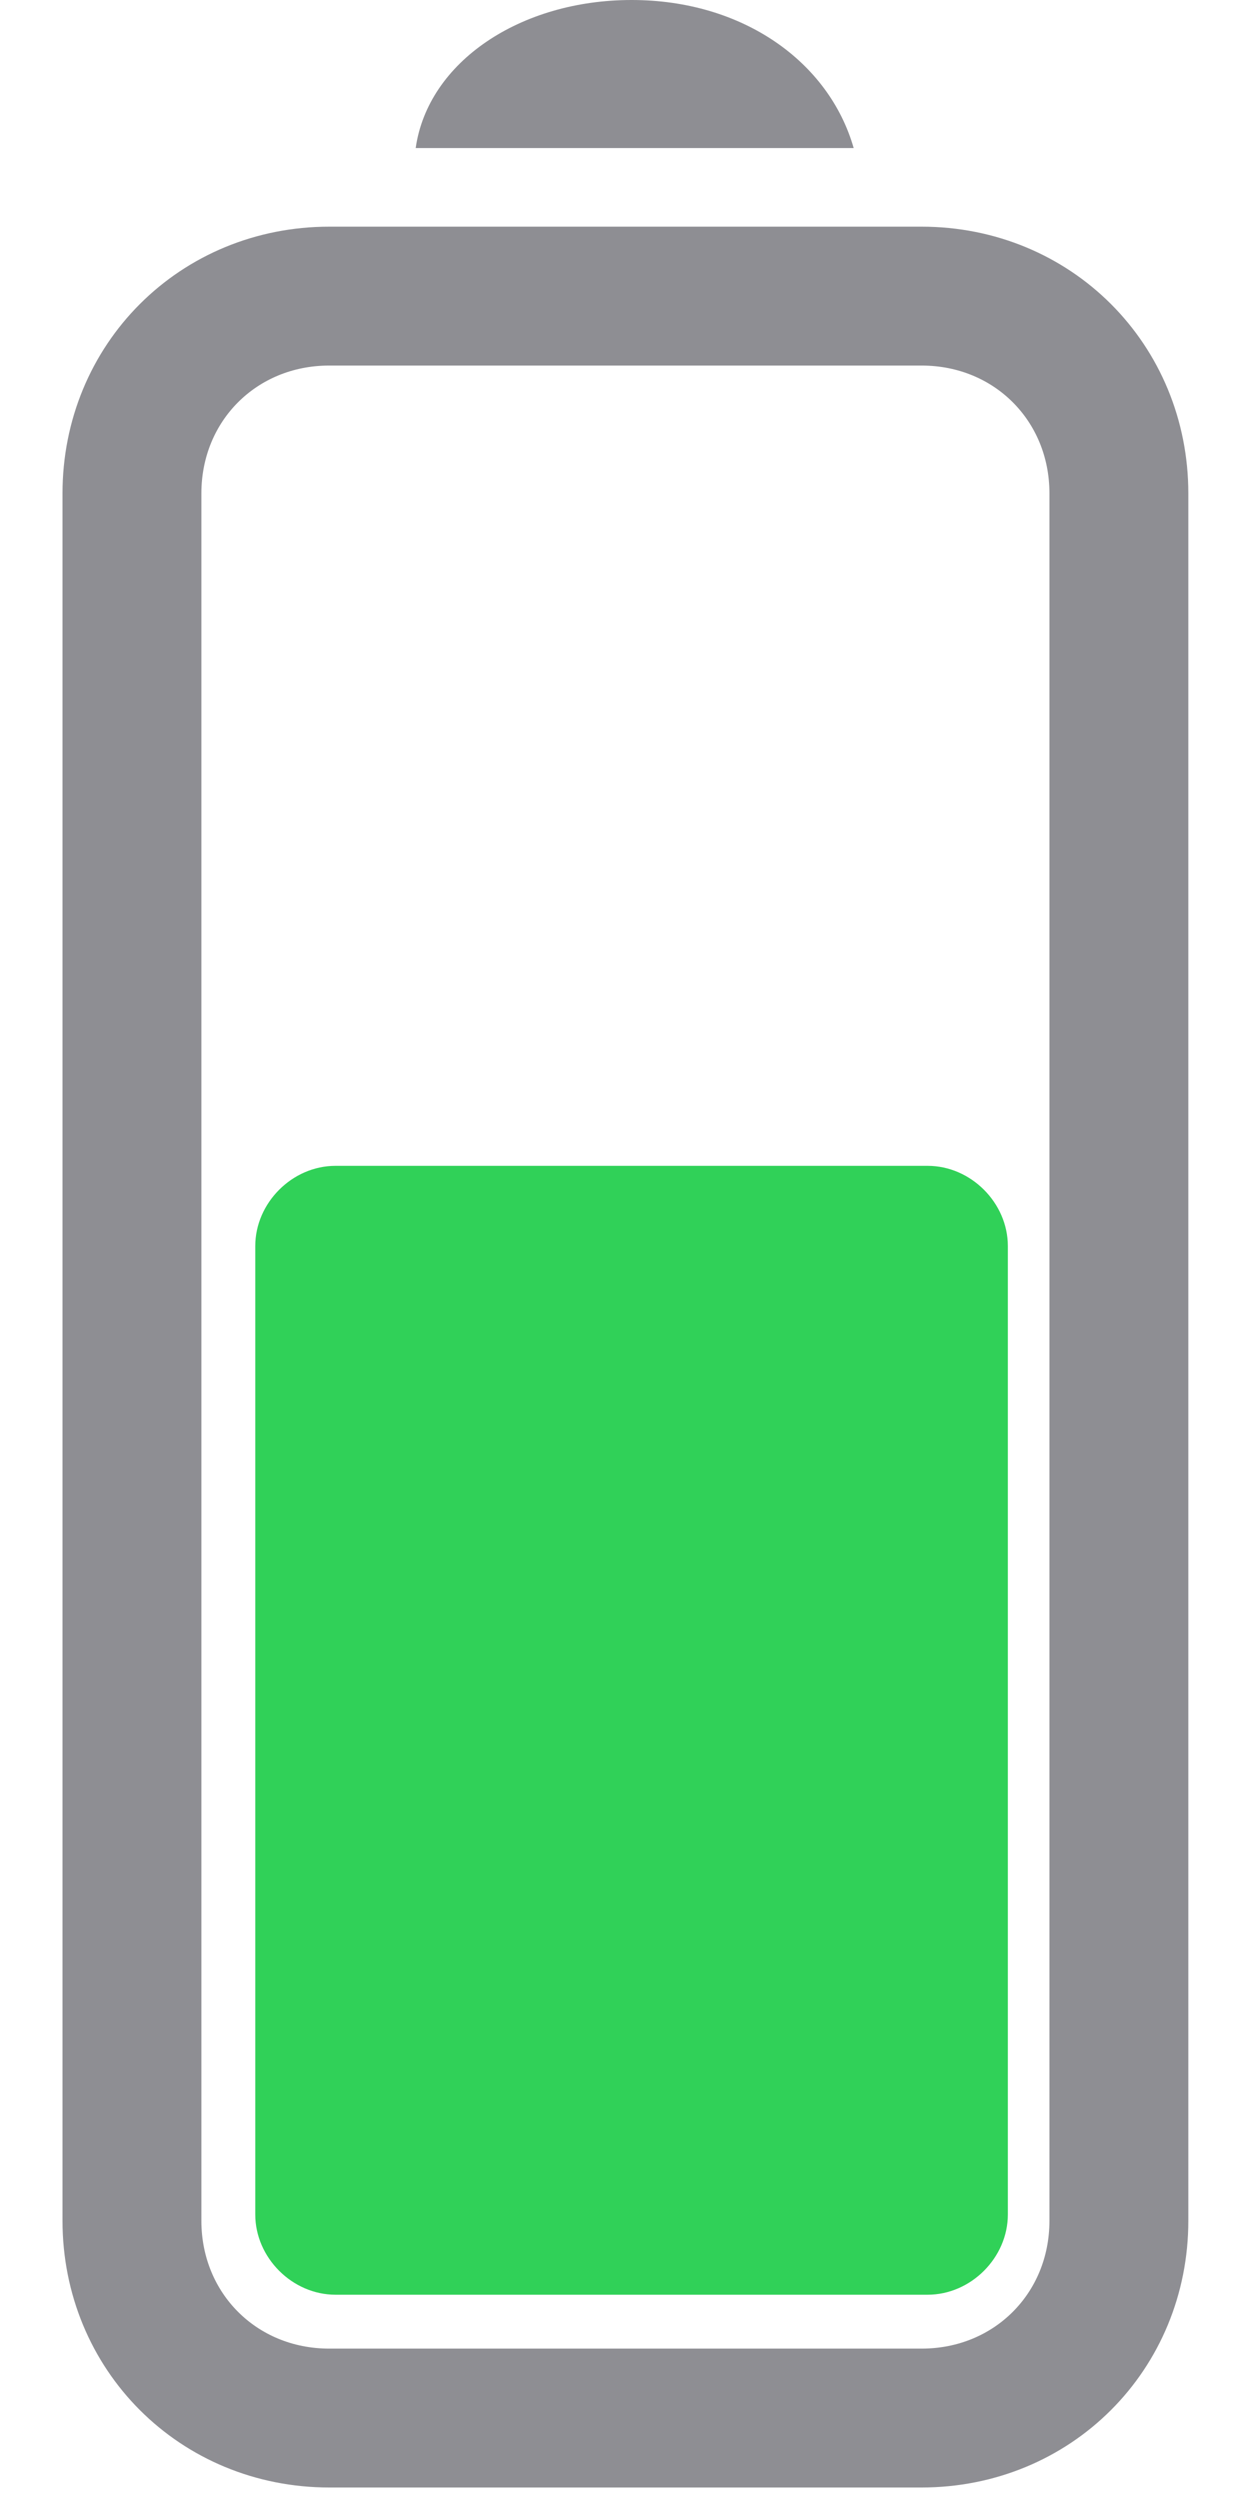 <svg width="18" height="36" viewBox="0 0 18 36" fill="none" xmlns="http://www.w3.org/2000/svg">
<path d="M16.112 7.106V31.978C16.112 33.576 14.869 34.82 13.27 34.82H4.742C3.143 34.82 1.9 33.576 1.9 31.978V7.106C1.9 5.507 3.143 4.264 4.742 4.264H13.27C14.869 4.264 16.112 5.507 16.112 7.106Z" stroke="#8E8E93" stroke-width="2" stroke-miterlimit="10" stroke-linecap="round"/>
<path d="M9.095 0C7.496 0 6.163 0.888 5.986 2.132H12.293C11.937 0.888 10.694 0 9.095 0Z" fill="#8E8E93"/>
<path d="M4.831 33.044C4.209 33.044 3.676 32.511 3.676 31.889V17.943C3.676 17.321 4.209 16.788 4.831 16.788H13.358C13.98 16.788 14.513 17.321 14.513 17.943V31.889C14.513 32.511 13.98 33.044 13.358 33.044H4.831V33.044Z" fill="#30D158"/>
</svg>
